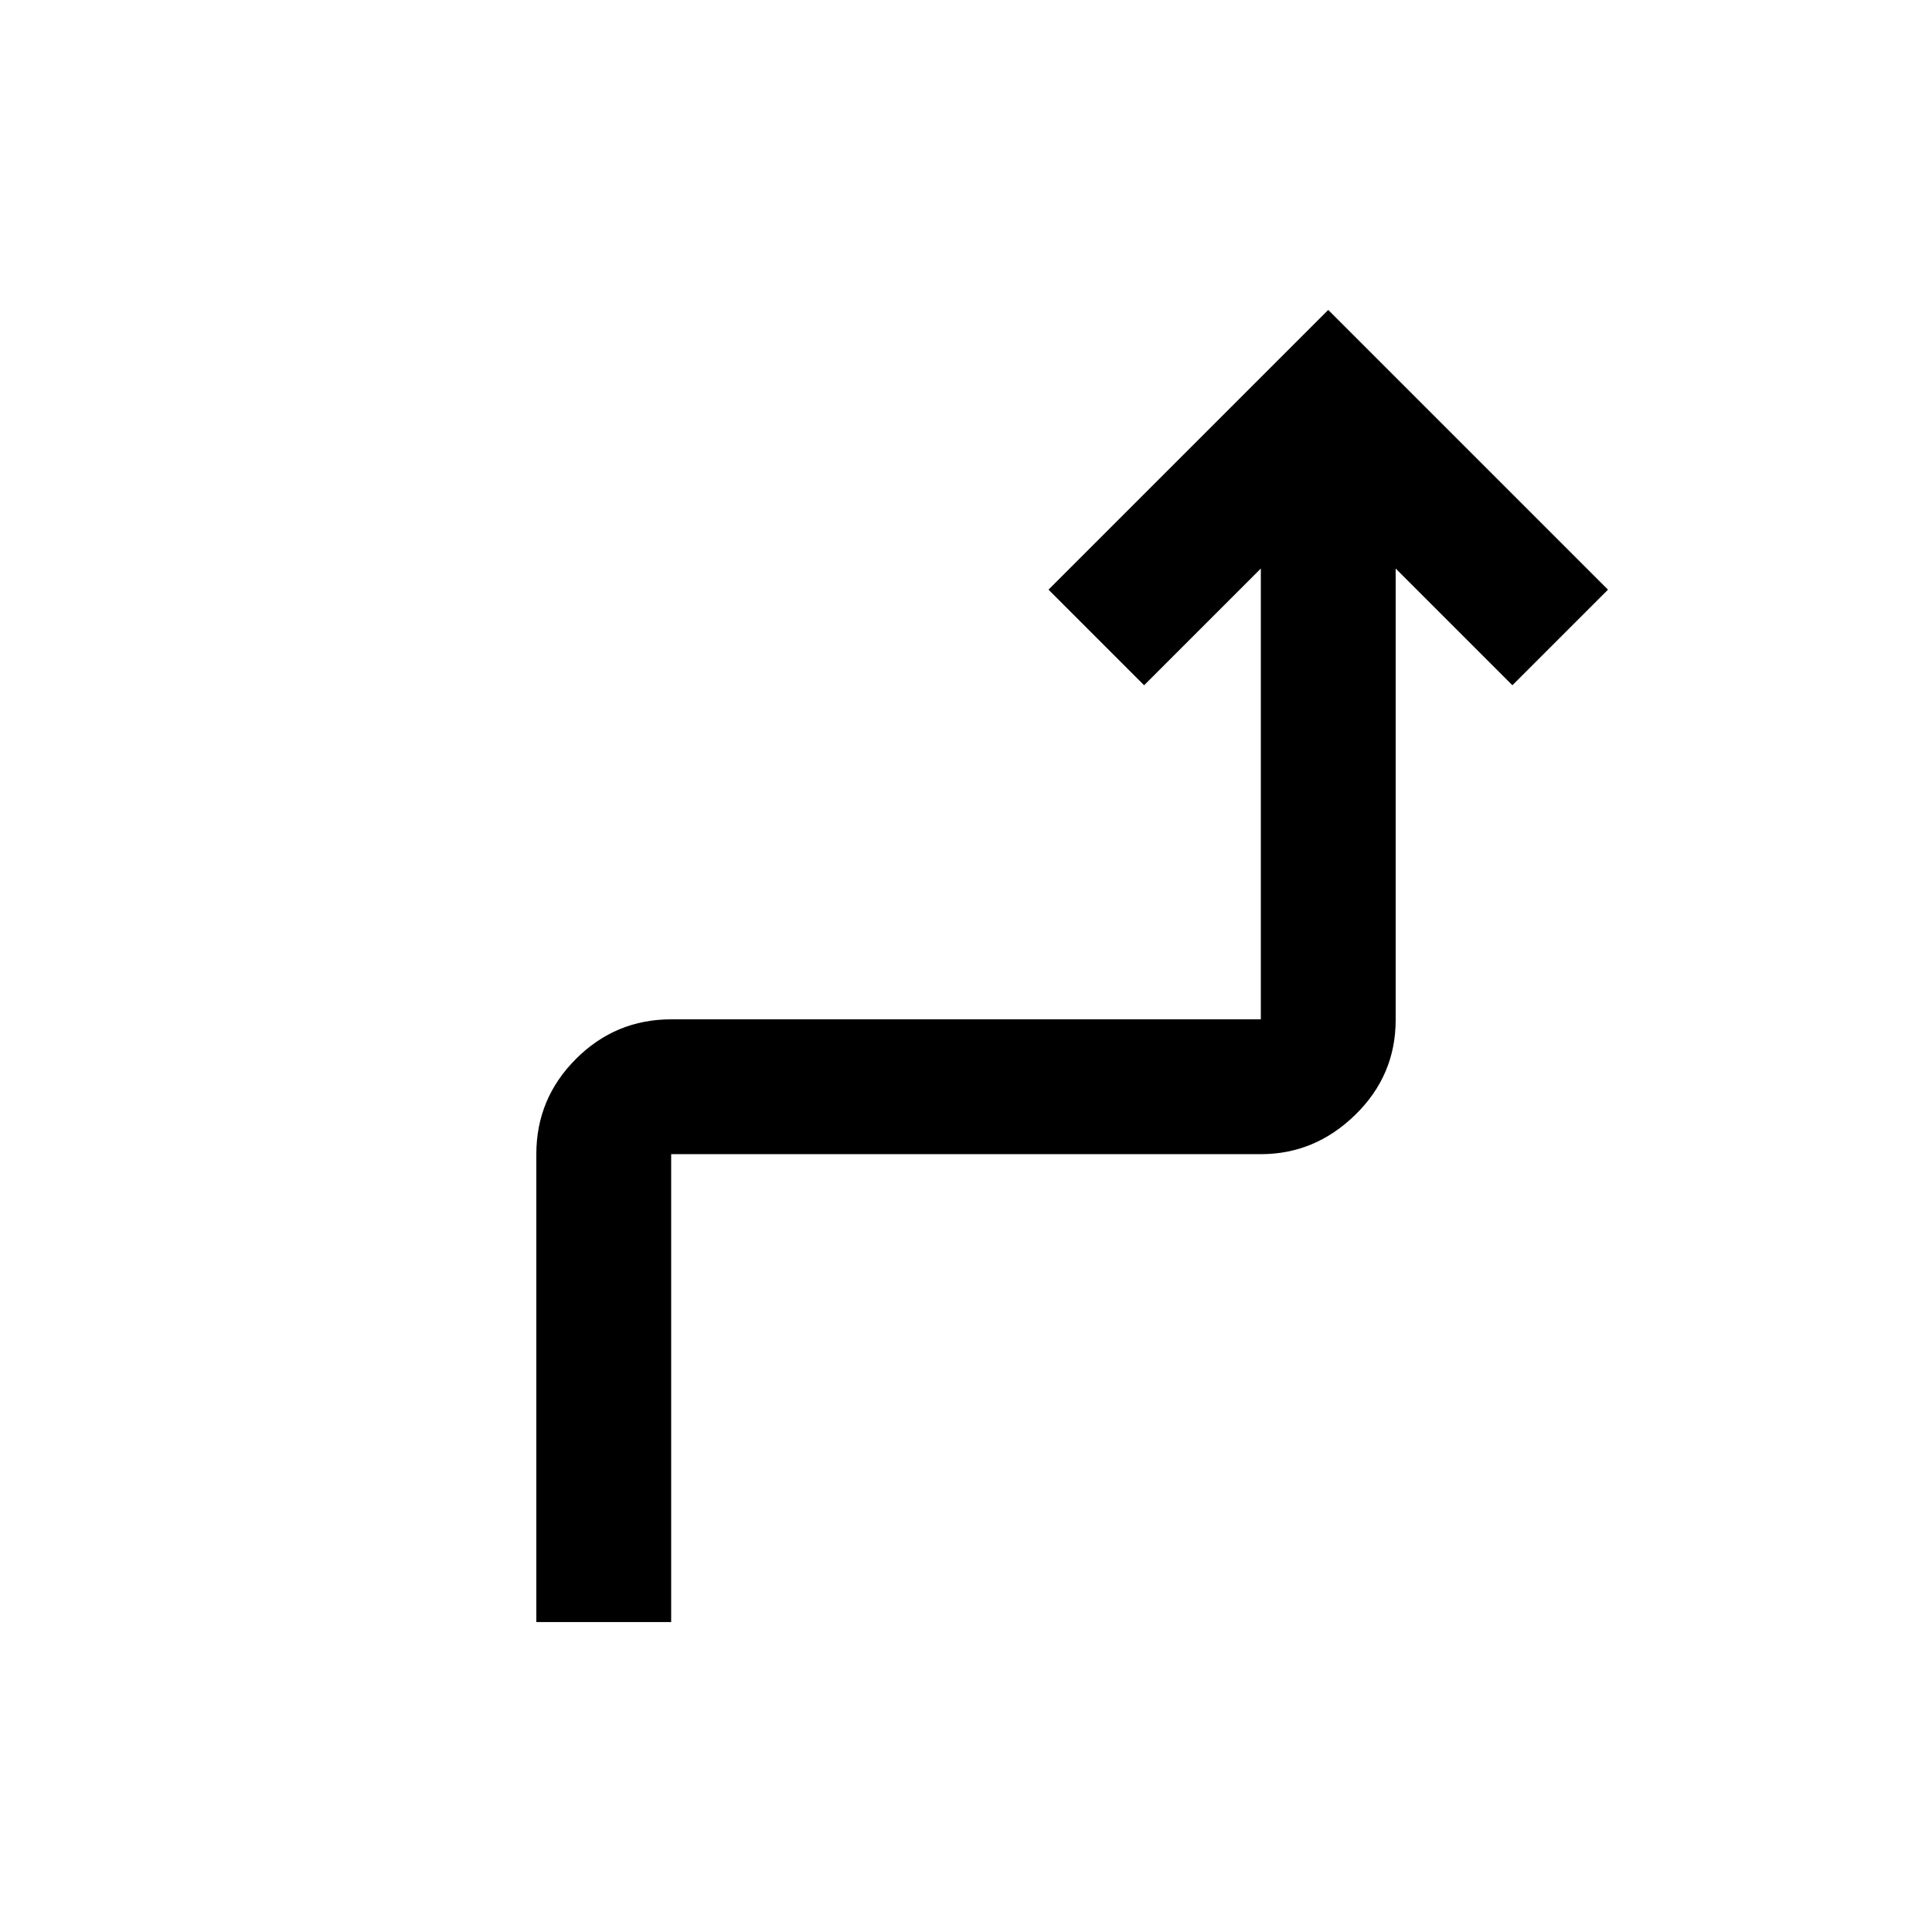 <svg xmlns="http://www.w3.org/2000/svg" height="20" viewBox="0 -960 960 960" width="20"><path d="M266.5-154v-232.5q0-27.64 19.68-47.32t47.32-19.68h293v-224l-58 58L521-667l139-139 139 139-47.5 47.5-58-58v224.29q0 27.52-20.03 47.11-20.03 19.6-46.97 19.6h-293V-154h-67Z"/></svg>